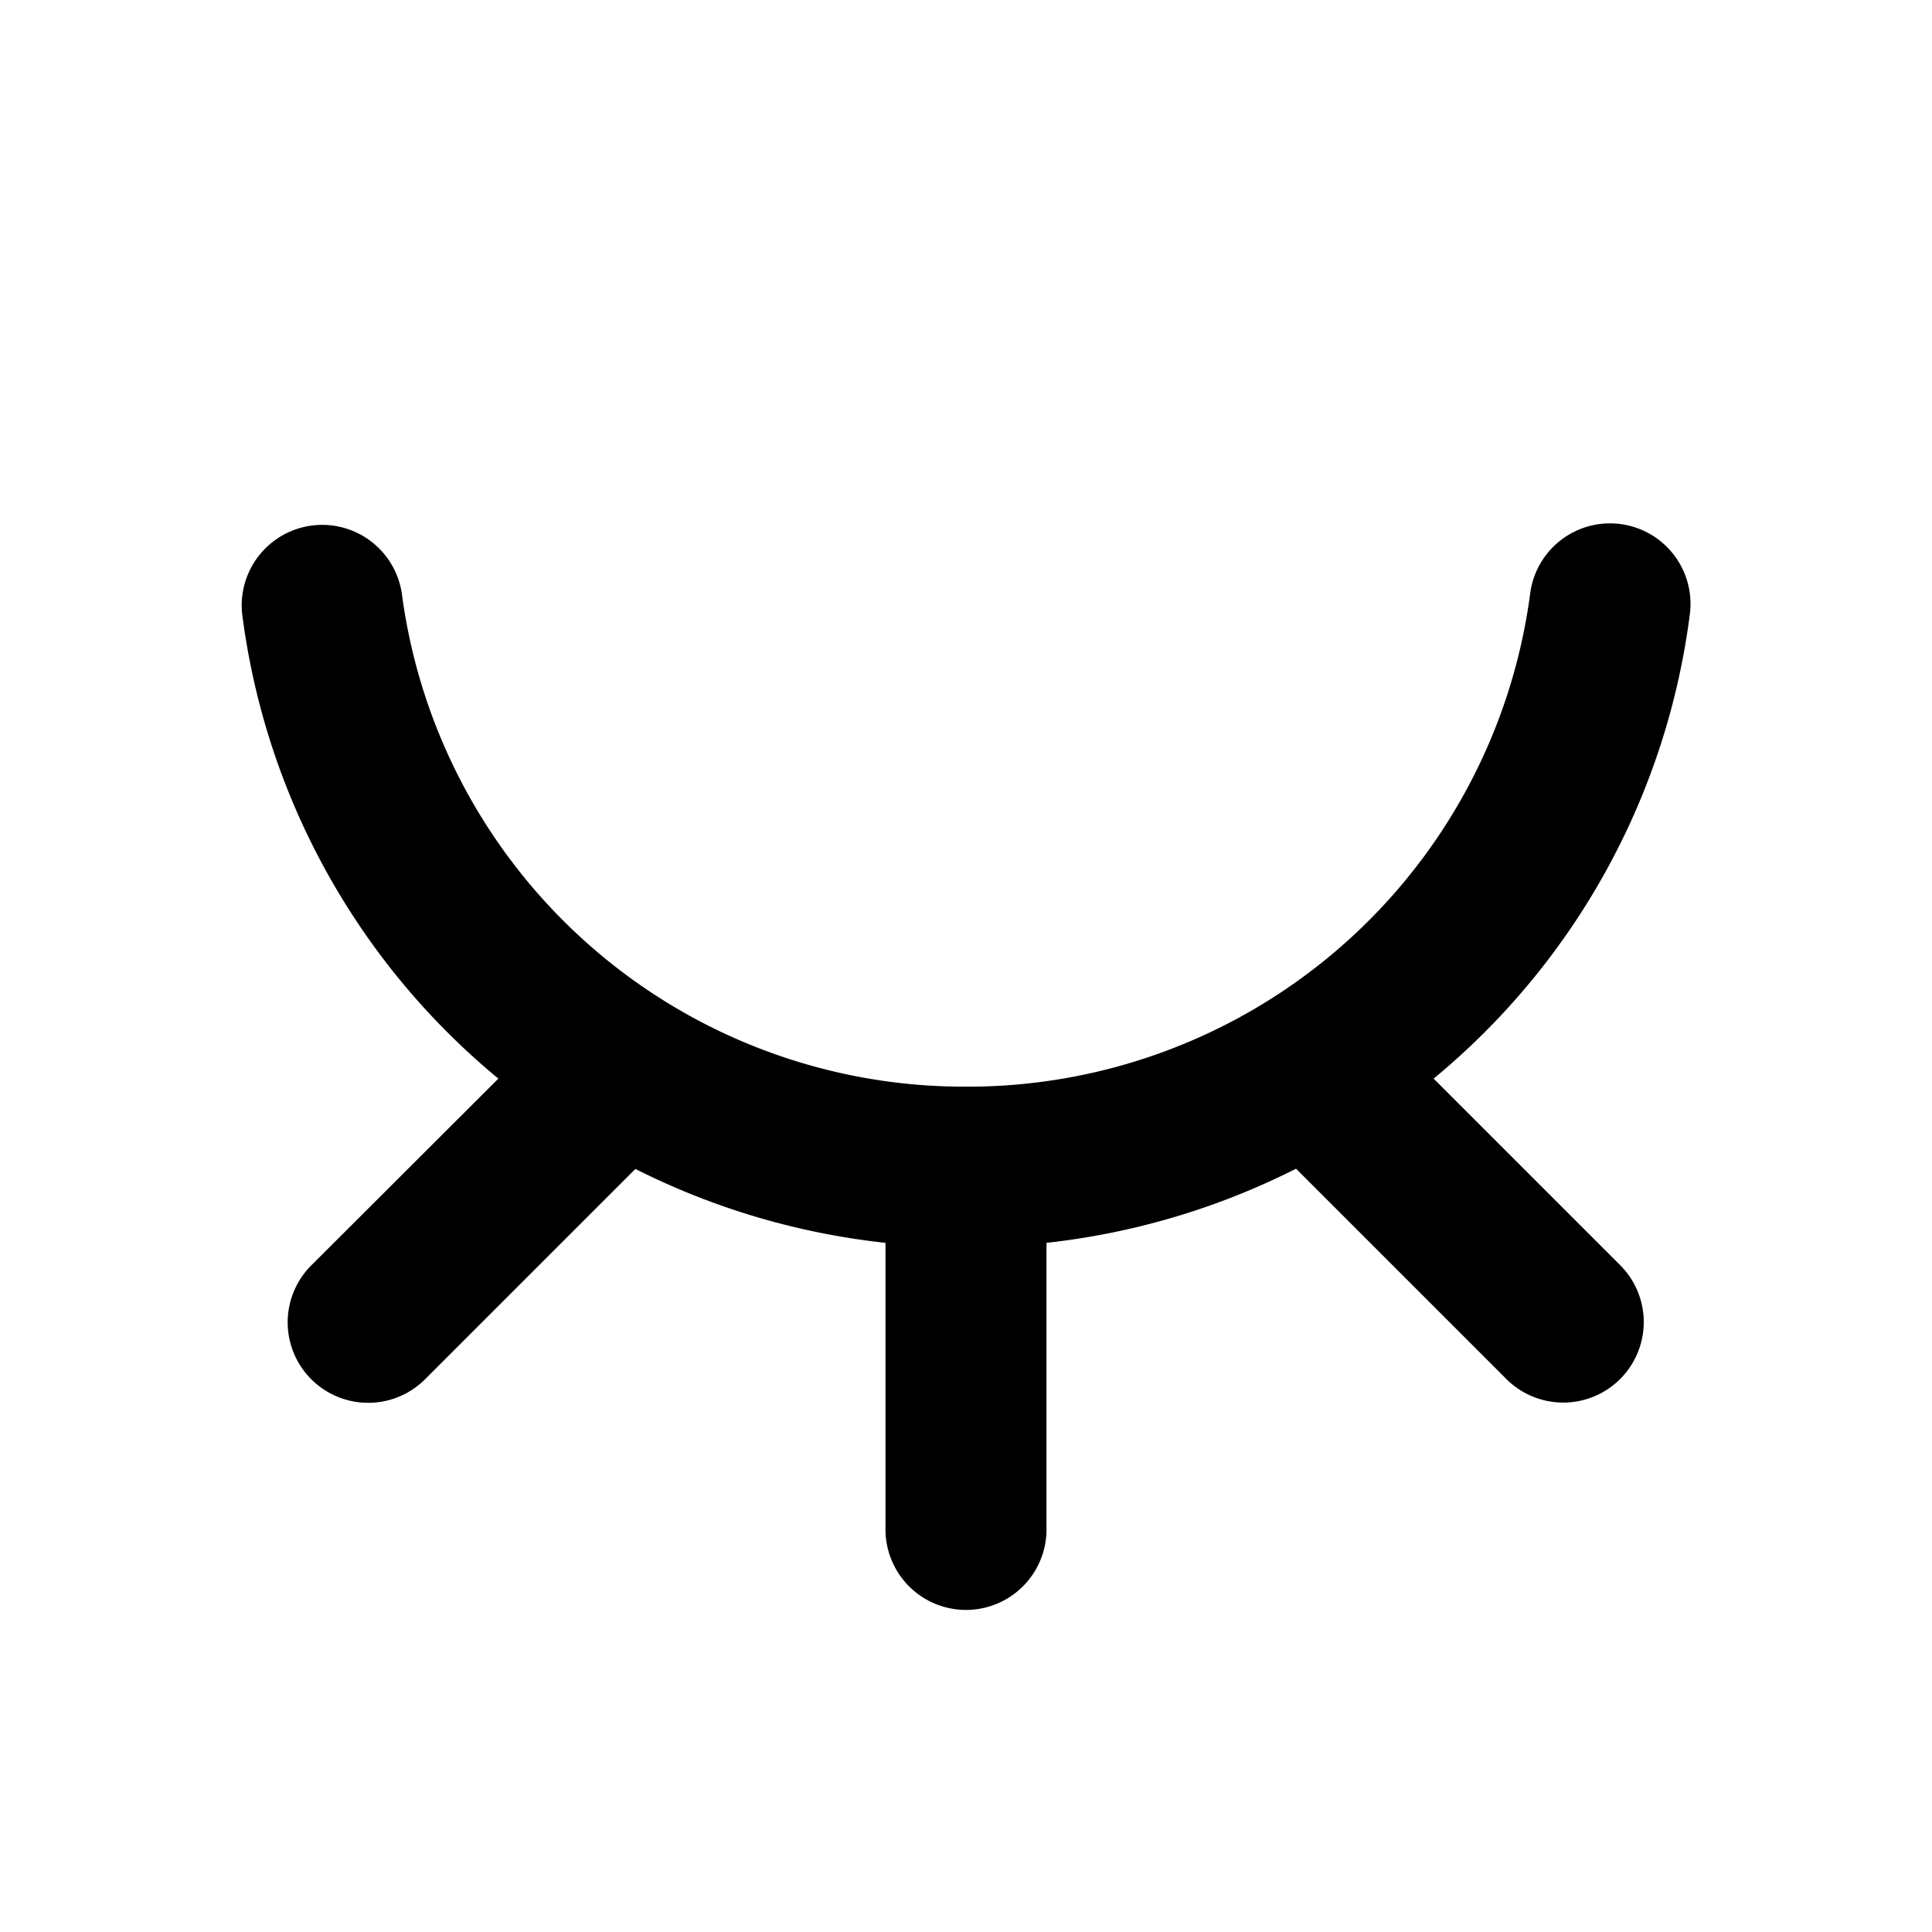 <svg id="Icons_Eye_Off_2" data-name="Icons / Eye / Off 2" xmlns="http://www.w3.org/2000/svg" xmlns:xlink="http://www.w3.org/1999/xlink" width="24" height="24" viewBox="0 0 24 24">
  <defs>
    <clipPath id="clip-path">
      <path id="Color" d="M14.809,6.9a8.947,8.947,0,0,0,3.183-5.771A1,1,0,0,0,16.008.876,7.047,7.047,0,0,1,9,7,7.047,7.047,0,0,1,1.992.876a1,1,0,0,0-1.984.249A8.947,8.947,0,0,0,3.191,6.9L.879,9.208a1,1,0,1,0,1.414,1.414l2.6-2.6A9.067,9.067,0,0,0,8,8.94V12.5a1,1,0,0,0,2,0V8.94a9.062,9.062,0,0,0,3.1-.921l2.6,2.6a1,1,0,1,0,1.414-1.414Z" transform="translate(3 6.499)"/>
    </clipPath>
  </defs>
  <g id="Group_8" data-name="Group 8">
    <path id="Color-2" data-name="Color" d="M14.809,6.9a8.947,8.947,0,0,0,3.183-5.771A1,1,0,0,0,16.008.876,7.047,7.047,0,0,1,9,7,7.047,7.047,0,0,1,1.992.876a1,1,0,0,0-1.984.249A8.947,8.947,0,0,0,3.191,6.9L.879,9.208a1,1,0,1,0,1.414,1.414l2.6-2.6A9.067,9.067,0,0,0,8,8.94V12.5a1,1,0,0,0,2,0V8.94a9.062,9.062,0,0,0,3.1-.921l2.6,2.6a1,1,0,1,0,1.414-1.414Z" transform="translate(3 6.499)"/>
  </g>
</svg>

